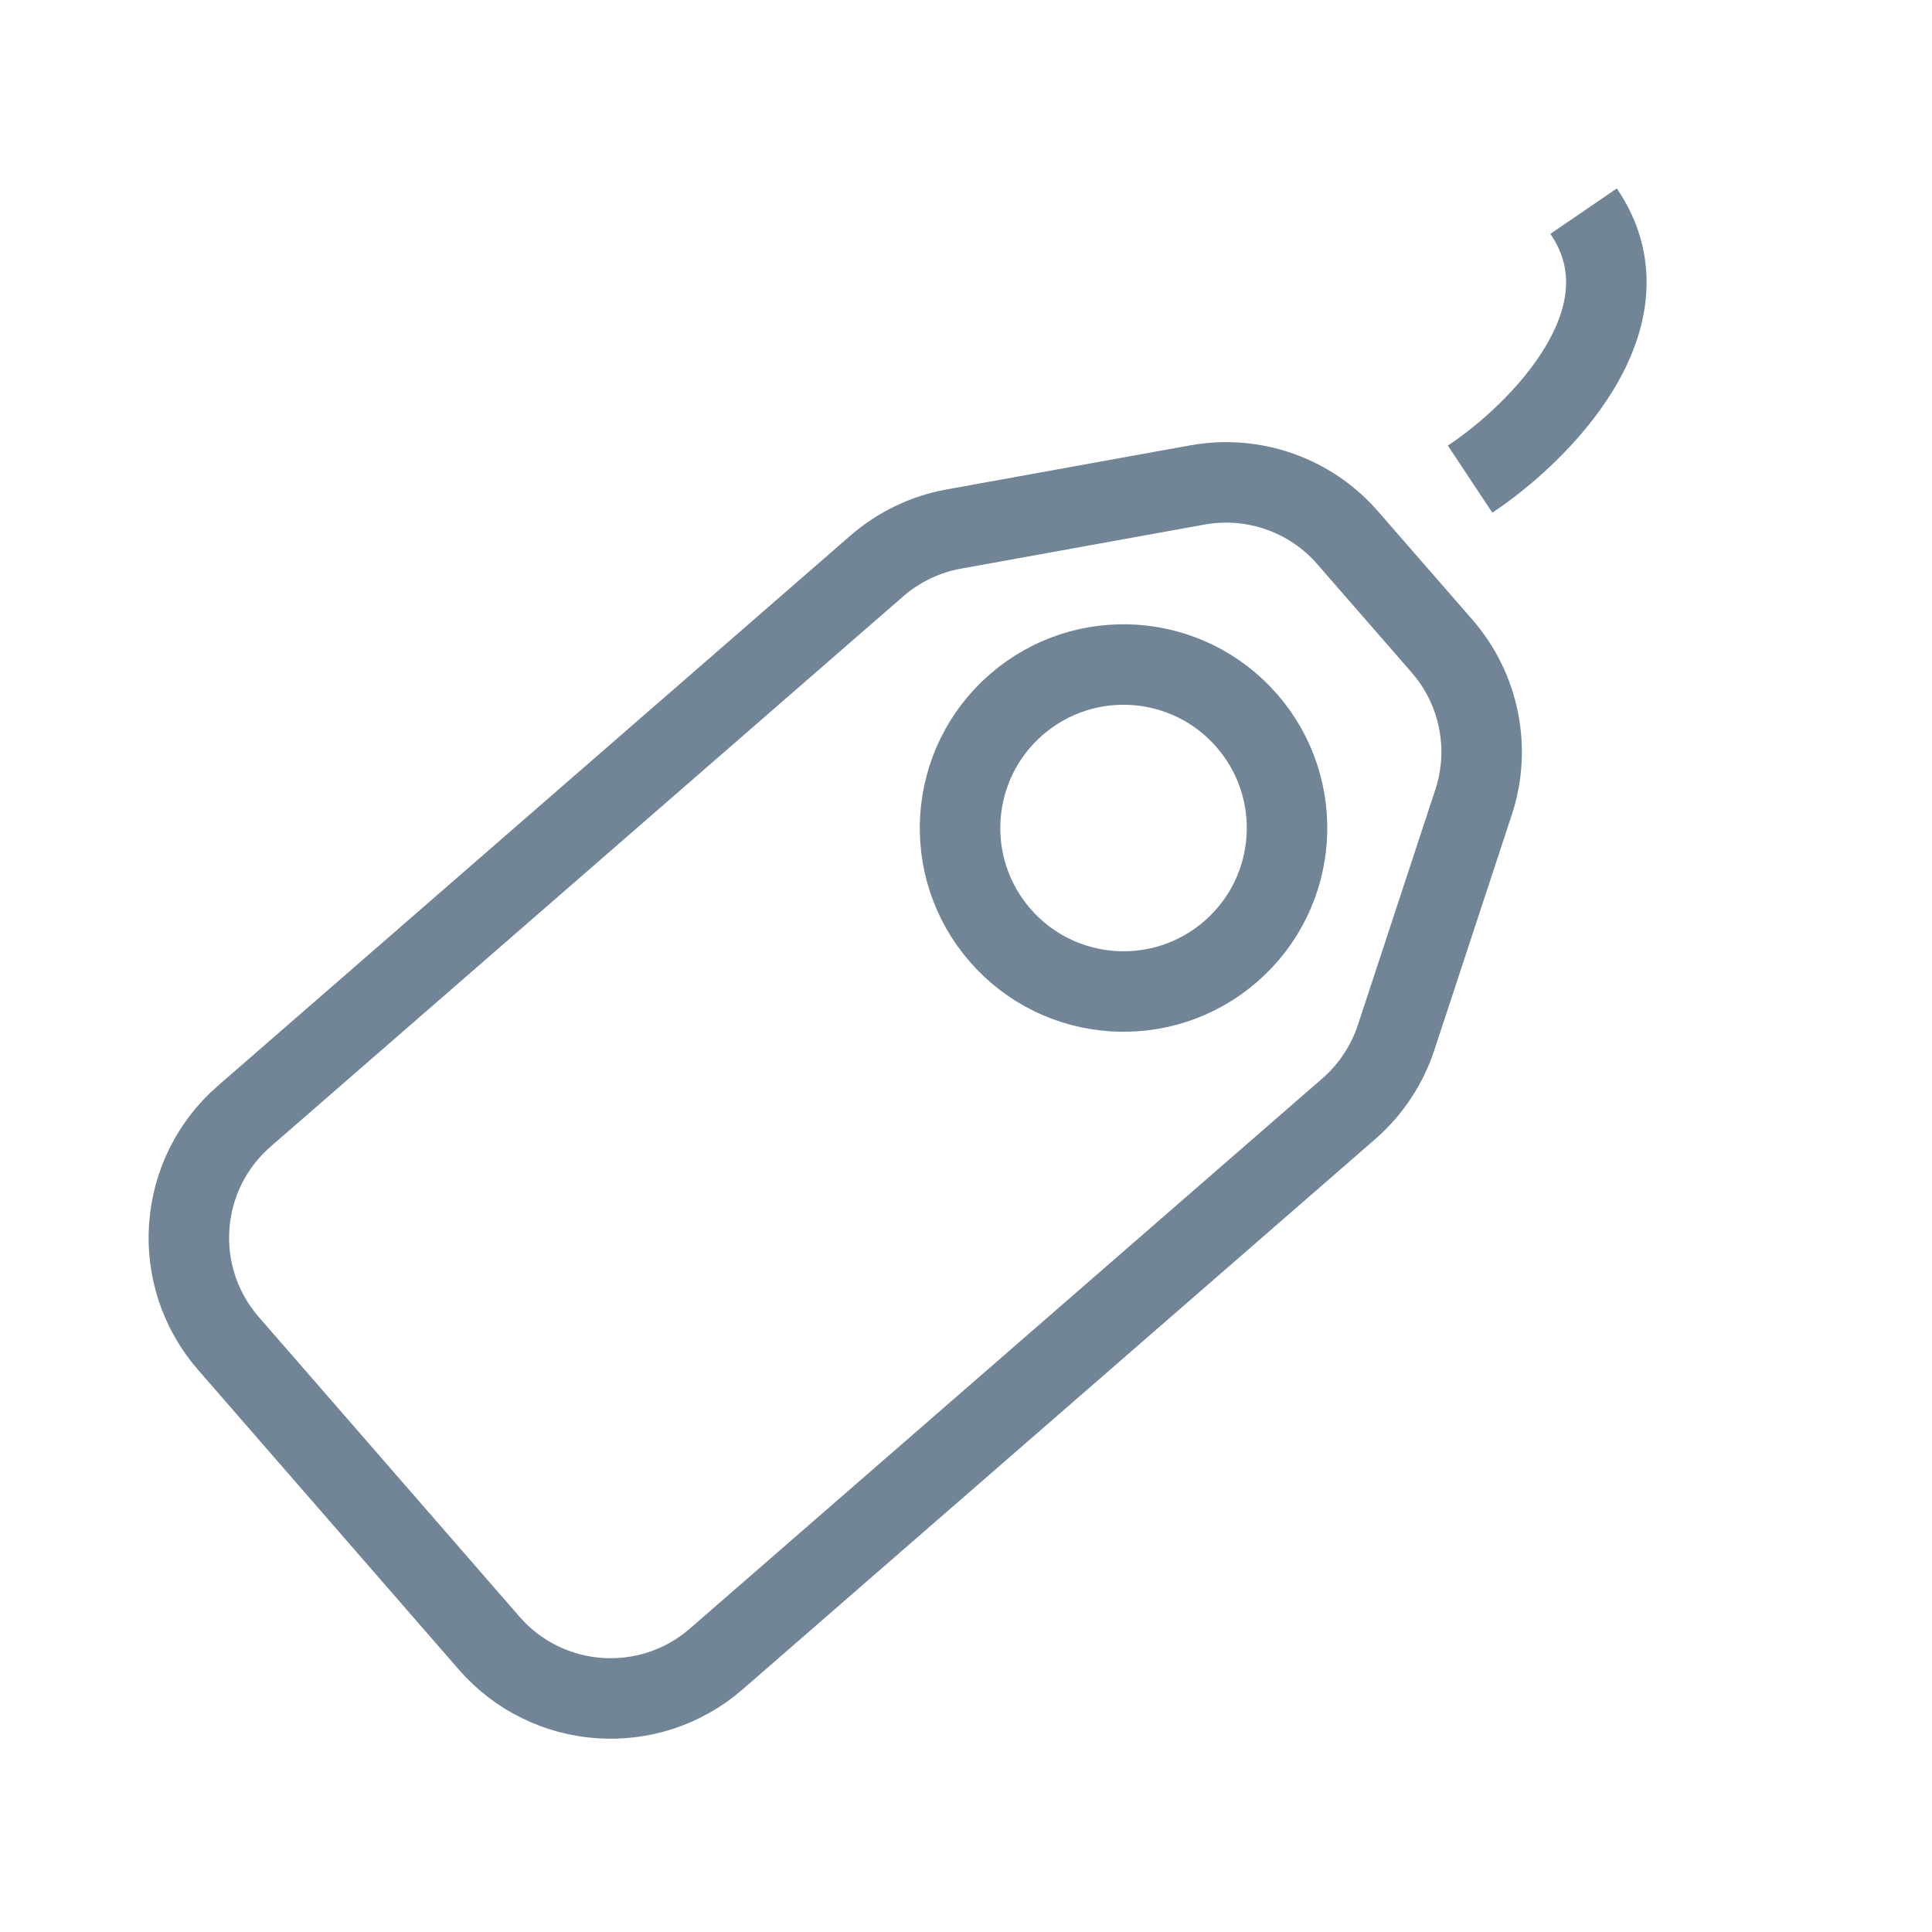<svg width="24" height="24" viewBox="0 0 24 24" fill="none" xmlns="http://www.w3.org/2000/svg">
<path d="M14.876 6.024C15.57 5.899 16.279 6.148 16.741 6.68L17.915 8.028C18.377 8.56 18.526 9.297 18.305 9.966L17.343 12.889C17.23 13.231 17.027 13.537 16.756 13.773L8.898 20.608C8.065 21.333 6.801 21.245 6.076 20.411L2.837 16.688C2.112 15.854 2.2 14.591 3.034 13.866L10.892 7.031C11.163 6.795 11.494 6.636 11.848 6.572L14.876 6.024Z" stroke="#718596"/>
<circle cx="13.957" cy="10.286" r="2.031" transform="rotate(-41.017 13.957 10.286)" stroke="#718596"/>
<path d="M18.262 5.952C19.107 5.392 20.573 3.941 19.672 2.623" stroke="#718596" strokeLinecap="round"/>
</svg>
